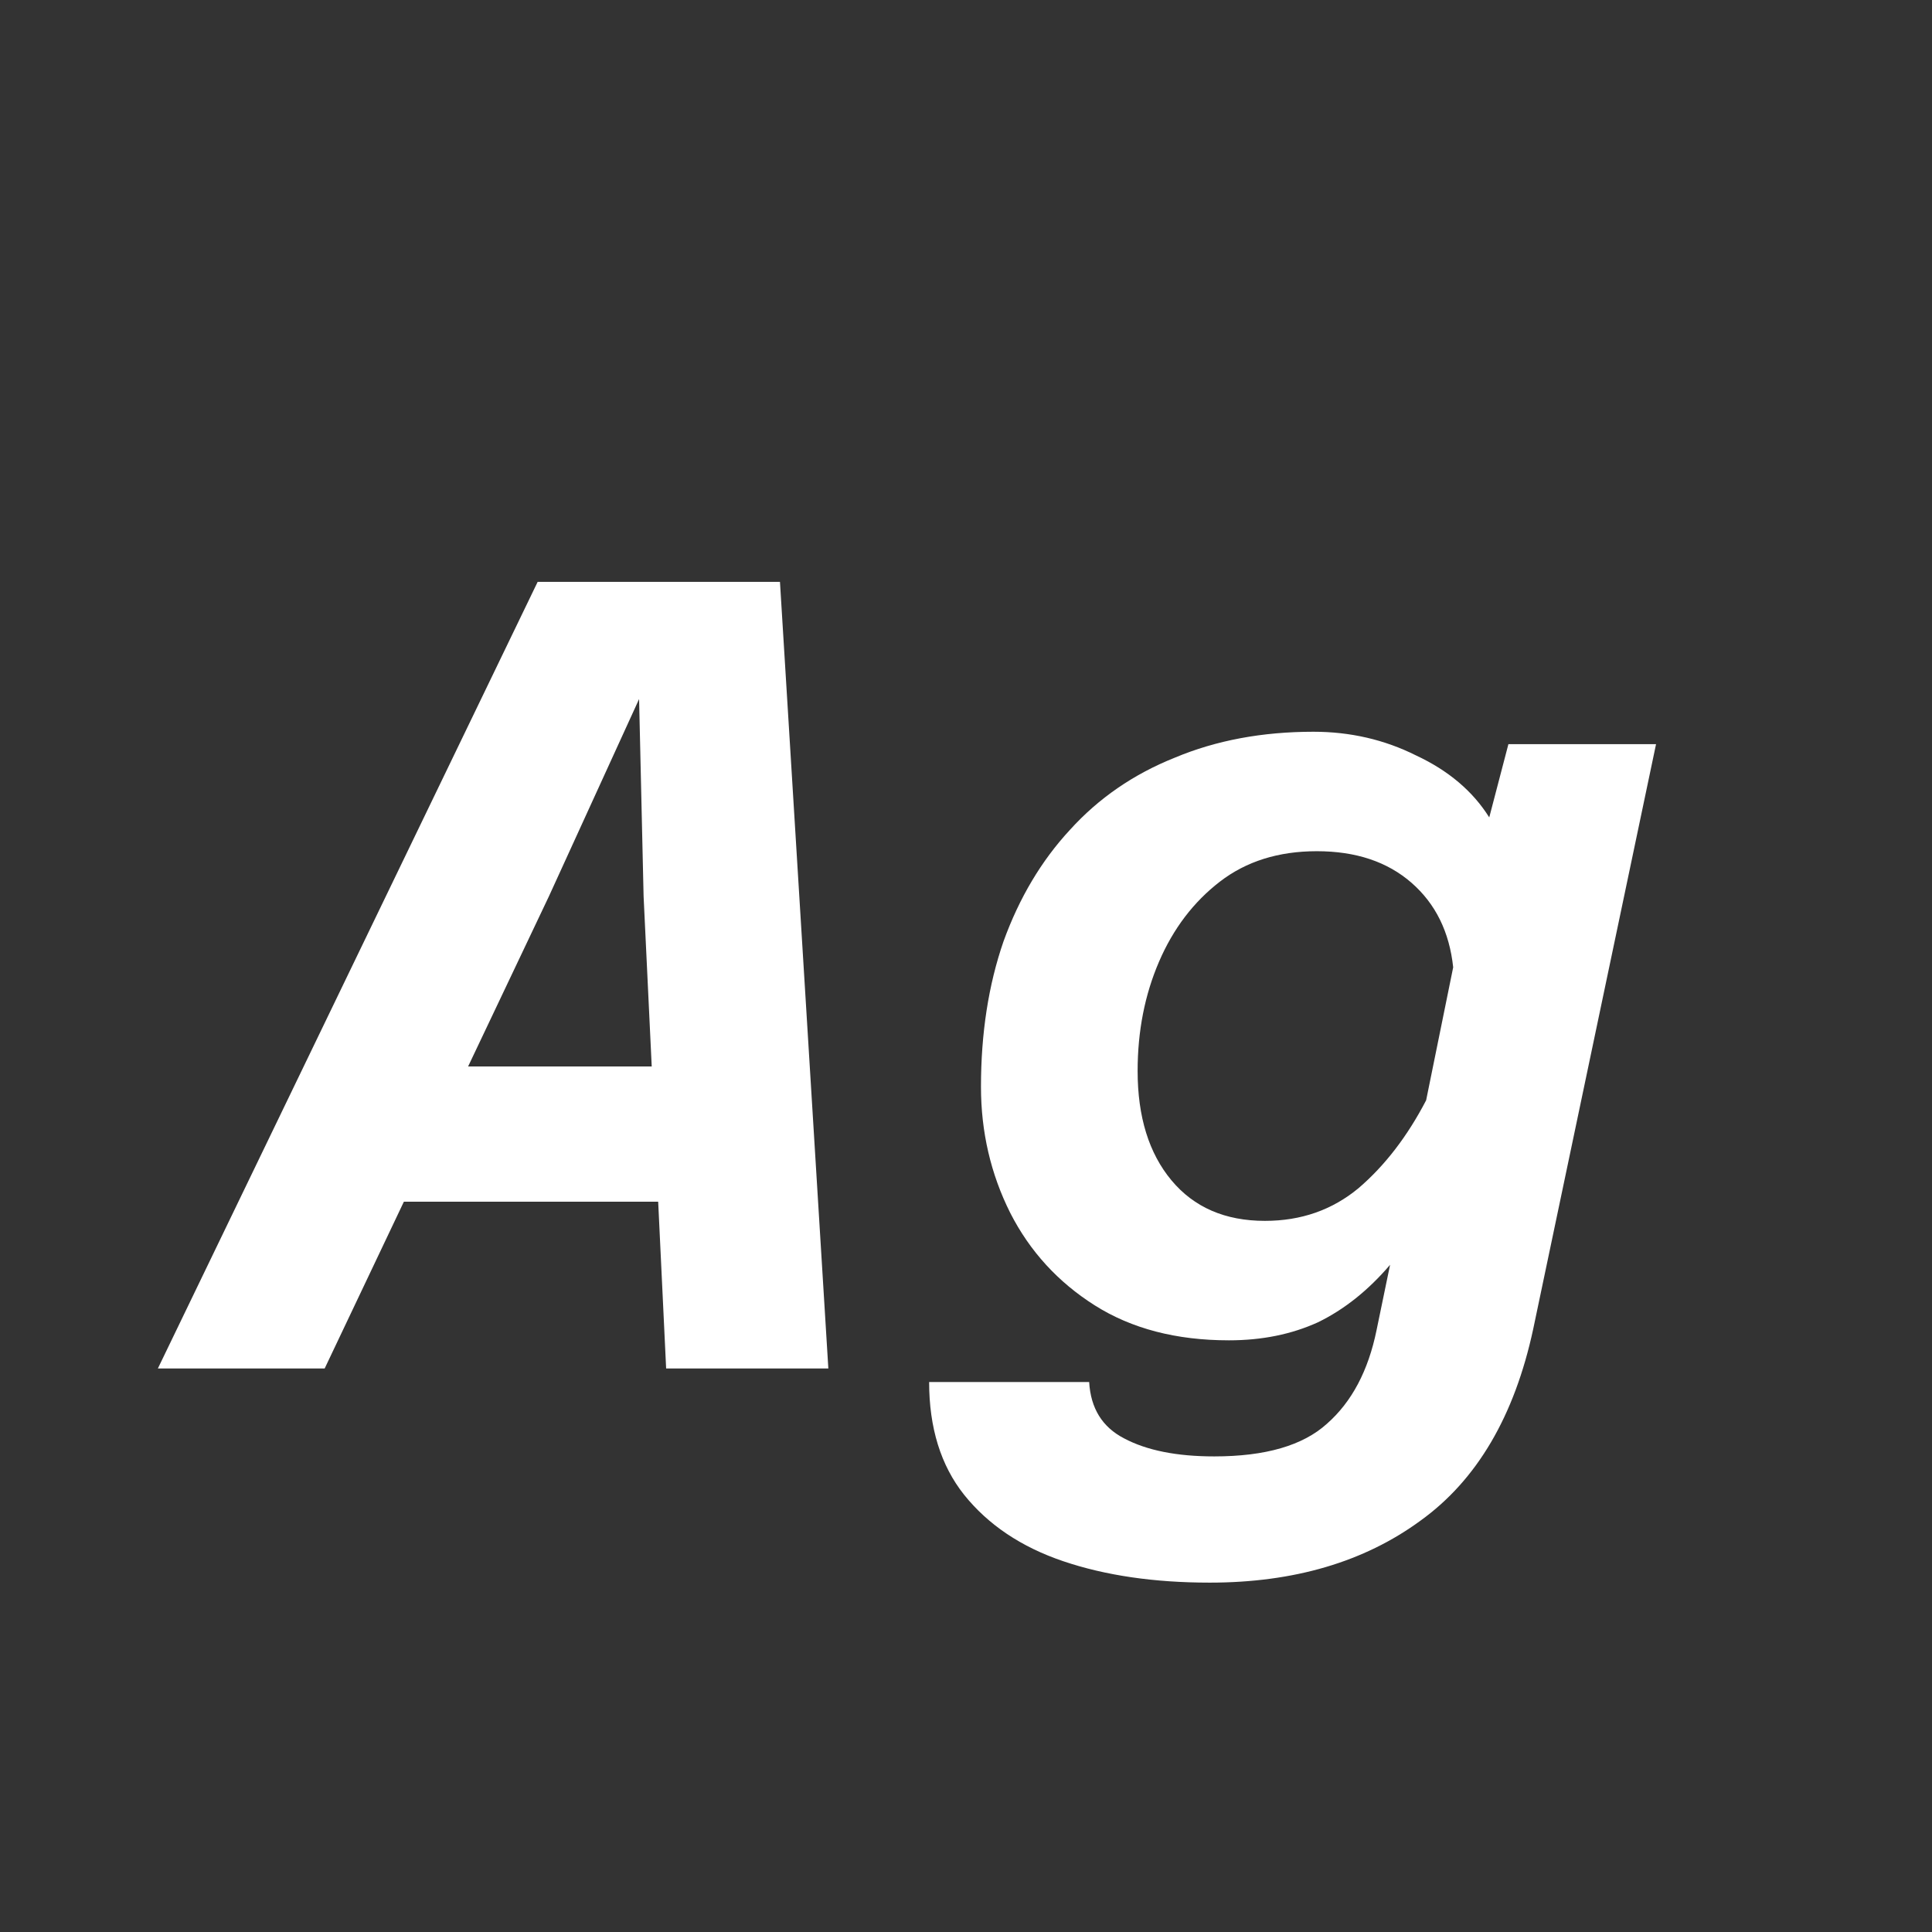 <svg width="24" height="24" viewBox="0 0 24 24" fill="none" xmlns="http://www.w3.org/2000/svg">
<rect x="0" y="0" width="24" height="24" fill="#333333" stroke="none"/>
<path d="M3.837 14.928L4.201 13.248H9.857L9.493 14.928H3.837ZM6.679 7.228H9.689L10.29 17H8.275L7.995 11.134L7.939 8.684L6.819 11.134L4.033 17H1.961L6.679 7.228ZM18.5 10.154L18.738 9.244H20.572L19.046 16.51C18.813 17.593 18.346 18.386 17.646 18.89C16.946 19.403 16.073 19.66 15.028 19.66C14.337 19.66 13.731 19.571 13.208 19.394C12.685 19.217 12.275 18.941 11.976 18.568C11.687 18.204 11.542 17.737 11.542 17.168H13.53C13.549 17.495 13.693 17.728 13.964 17.868C14.244 18.017 14.617 18.092 15.084 18.092C15.719 18.092 16.185 17.957 16.484 17.686C16.792 17.415 16.997 17.028 17.1 16.524L17.268 15.712C16.997 16.029 16.699 16.267 16.372 16.426C16.045 16.575 15.677 16.65 15.266 16.65C14.613 16.65 14.057 16.505 13.6 16.216C13.143 15.927 12.793 15.544 12.55 15.068C12.307 14.583 12.186 14.06 12.186 13.5C12.186 12.837 12.279 12.235 12.466 11.694C12.662 11.153 12.937 10.691 13.292 10.308C13.647 9.916 14.081 9.617 14.594 9.412C15.107 9.197 15.681 9.09 16.316 9.09C16.773 9.09 17.198 9.188 17.59 9.384C17.991 9.571 18.295 9.827 18.5 10.154ZM15.714 15.166C16.162 15.166 16.549 15.031 16.876 14.76C17.203 14.48 17.483 14.116 17.716 13.668L18.052 12.016C18.005 11.577 17.833 11.227 17.534 10.966C17.235 10.705 16.843 10.574 16.358 10.574C15.882 10.574 15.481 10.7 15.154 10.952C14.827 11.204 14.575 11.535 14.398 11.946C14.221 12.357 14.132 12.809 14.132 13.304C14.132 13.873 14.272 14.326 14.552 14.662C14.832 14.998 15.219 15.166 15.714 15.166Z" fill="white"/>
</svg>

